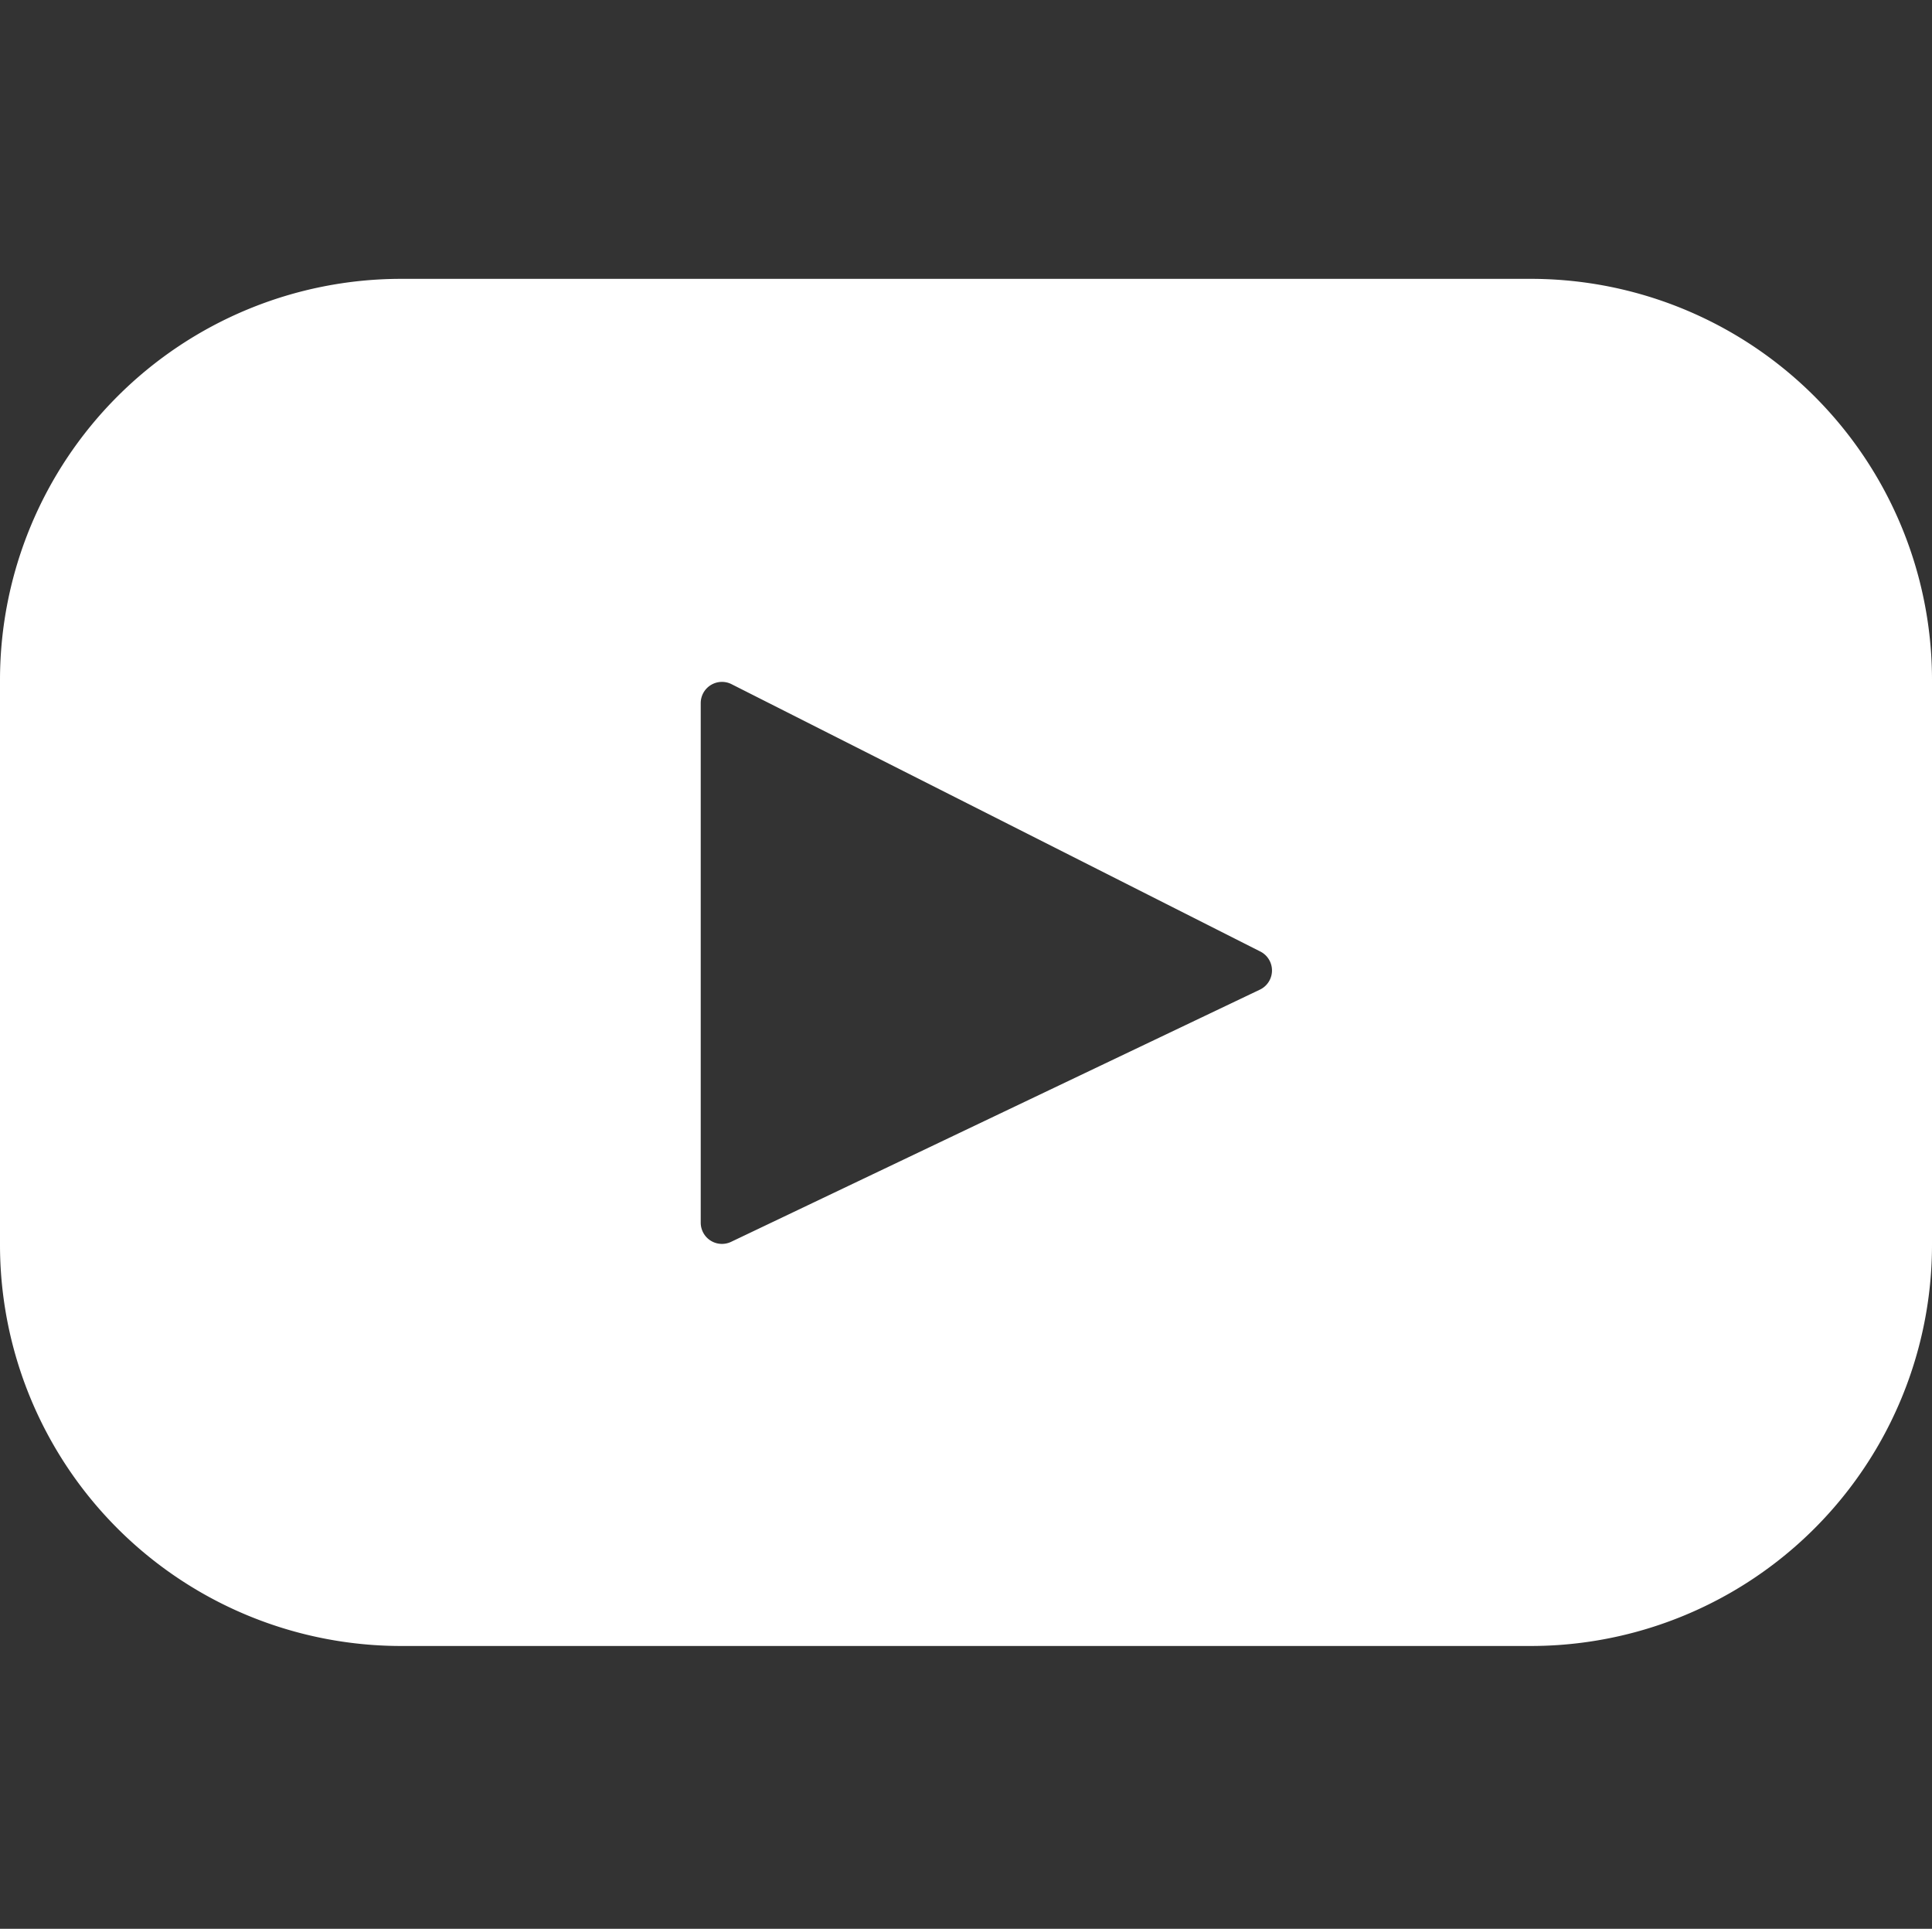 <svg id="youtube-negro" xmlns="http://www.w3.org/2000/svg" width="14.1" height="14.076" viewBox="0 0 14.1 14.076">
  <rect x="0" y="0" width="14.1" height="14.076" fill="#333333" stroke="none"/>
  <path id="Trazado_56" data-name="Trazado 56" d="M11.171,67.393H2.928A2.928,2.928,0,0,0,0,70.321v4.121A2.928,2.928,0,0,0,2.928,77.37h8.243A2.928,2.928,0,0,0,14.1,74.442V70.321A2.928,2.928,0,0,0,11.171,67.393Zm-1.98,5.189L5.335,74.421a.155.155,0,0,1-.221-.14V70.489a.155.155,0,0,1,.225-.138L9.194,72.3A.155.155,0,0,1,9.191,72.582Z" transform="translate(0 -65.358)" fill="#fff"/>
  <rect id="Rectángulo_4" data-name="Rectángulo 4" width="14.062" height="14.076" transform="translate(0.009)" fill="none"/>
</svg>
